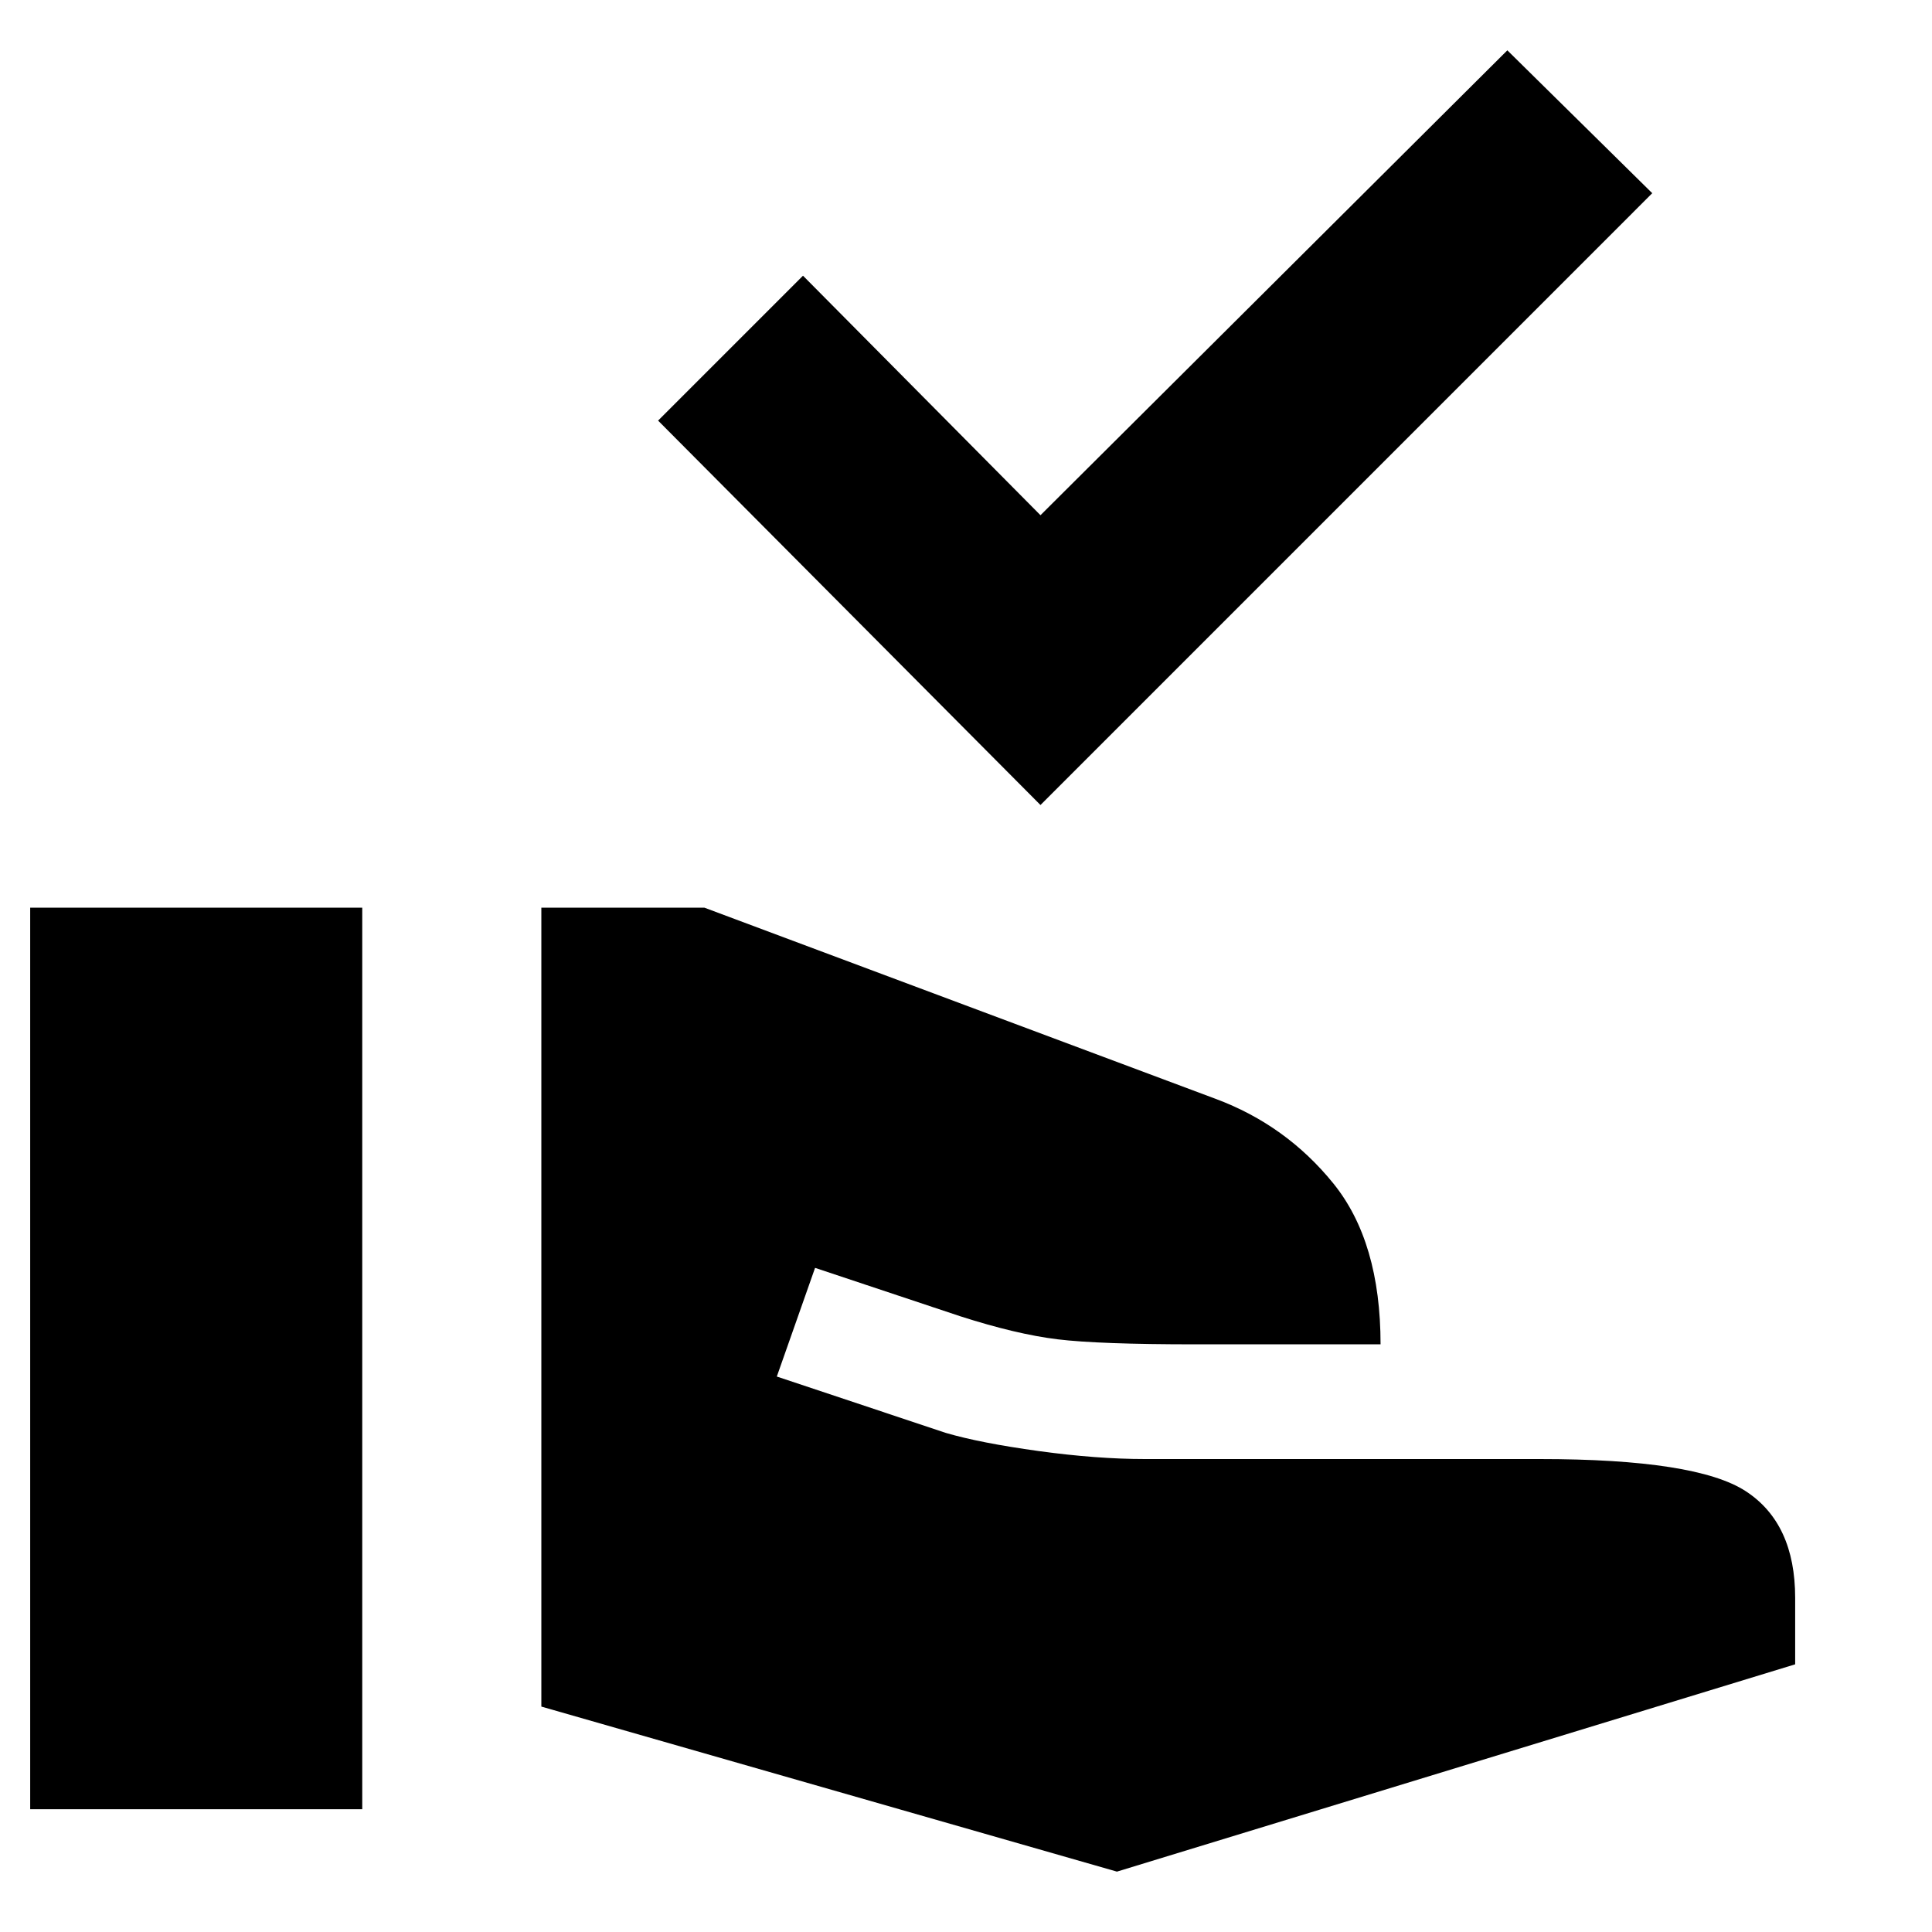 <svg xmlns="http://www.w3.org/2000/svg" height="40" width="40"><path d="m21.542 16.667-7.917-7.959 3-3 4.917 4.959 9.666-9.625 3 2.958Zm1.583 22.083-11.917-3.417V18.792h3.375l10.584 3.958q1.458.542 2.437 1.75.979 1.208.979 3.333H24.75q-2 0-2.854-.104-.854-.104-2.021-.479l-3-1-.792 2.25 3.5 1.167q.709.208 1.917.375 1.208.166 2.208.166h8.167q3.25 0 4.271.667t1.021 2.208v1.375Zm-22.5-1.292V18.792H7.5v18.666Z"/></svg>